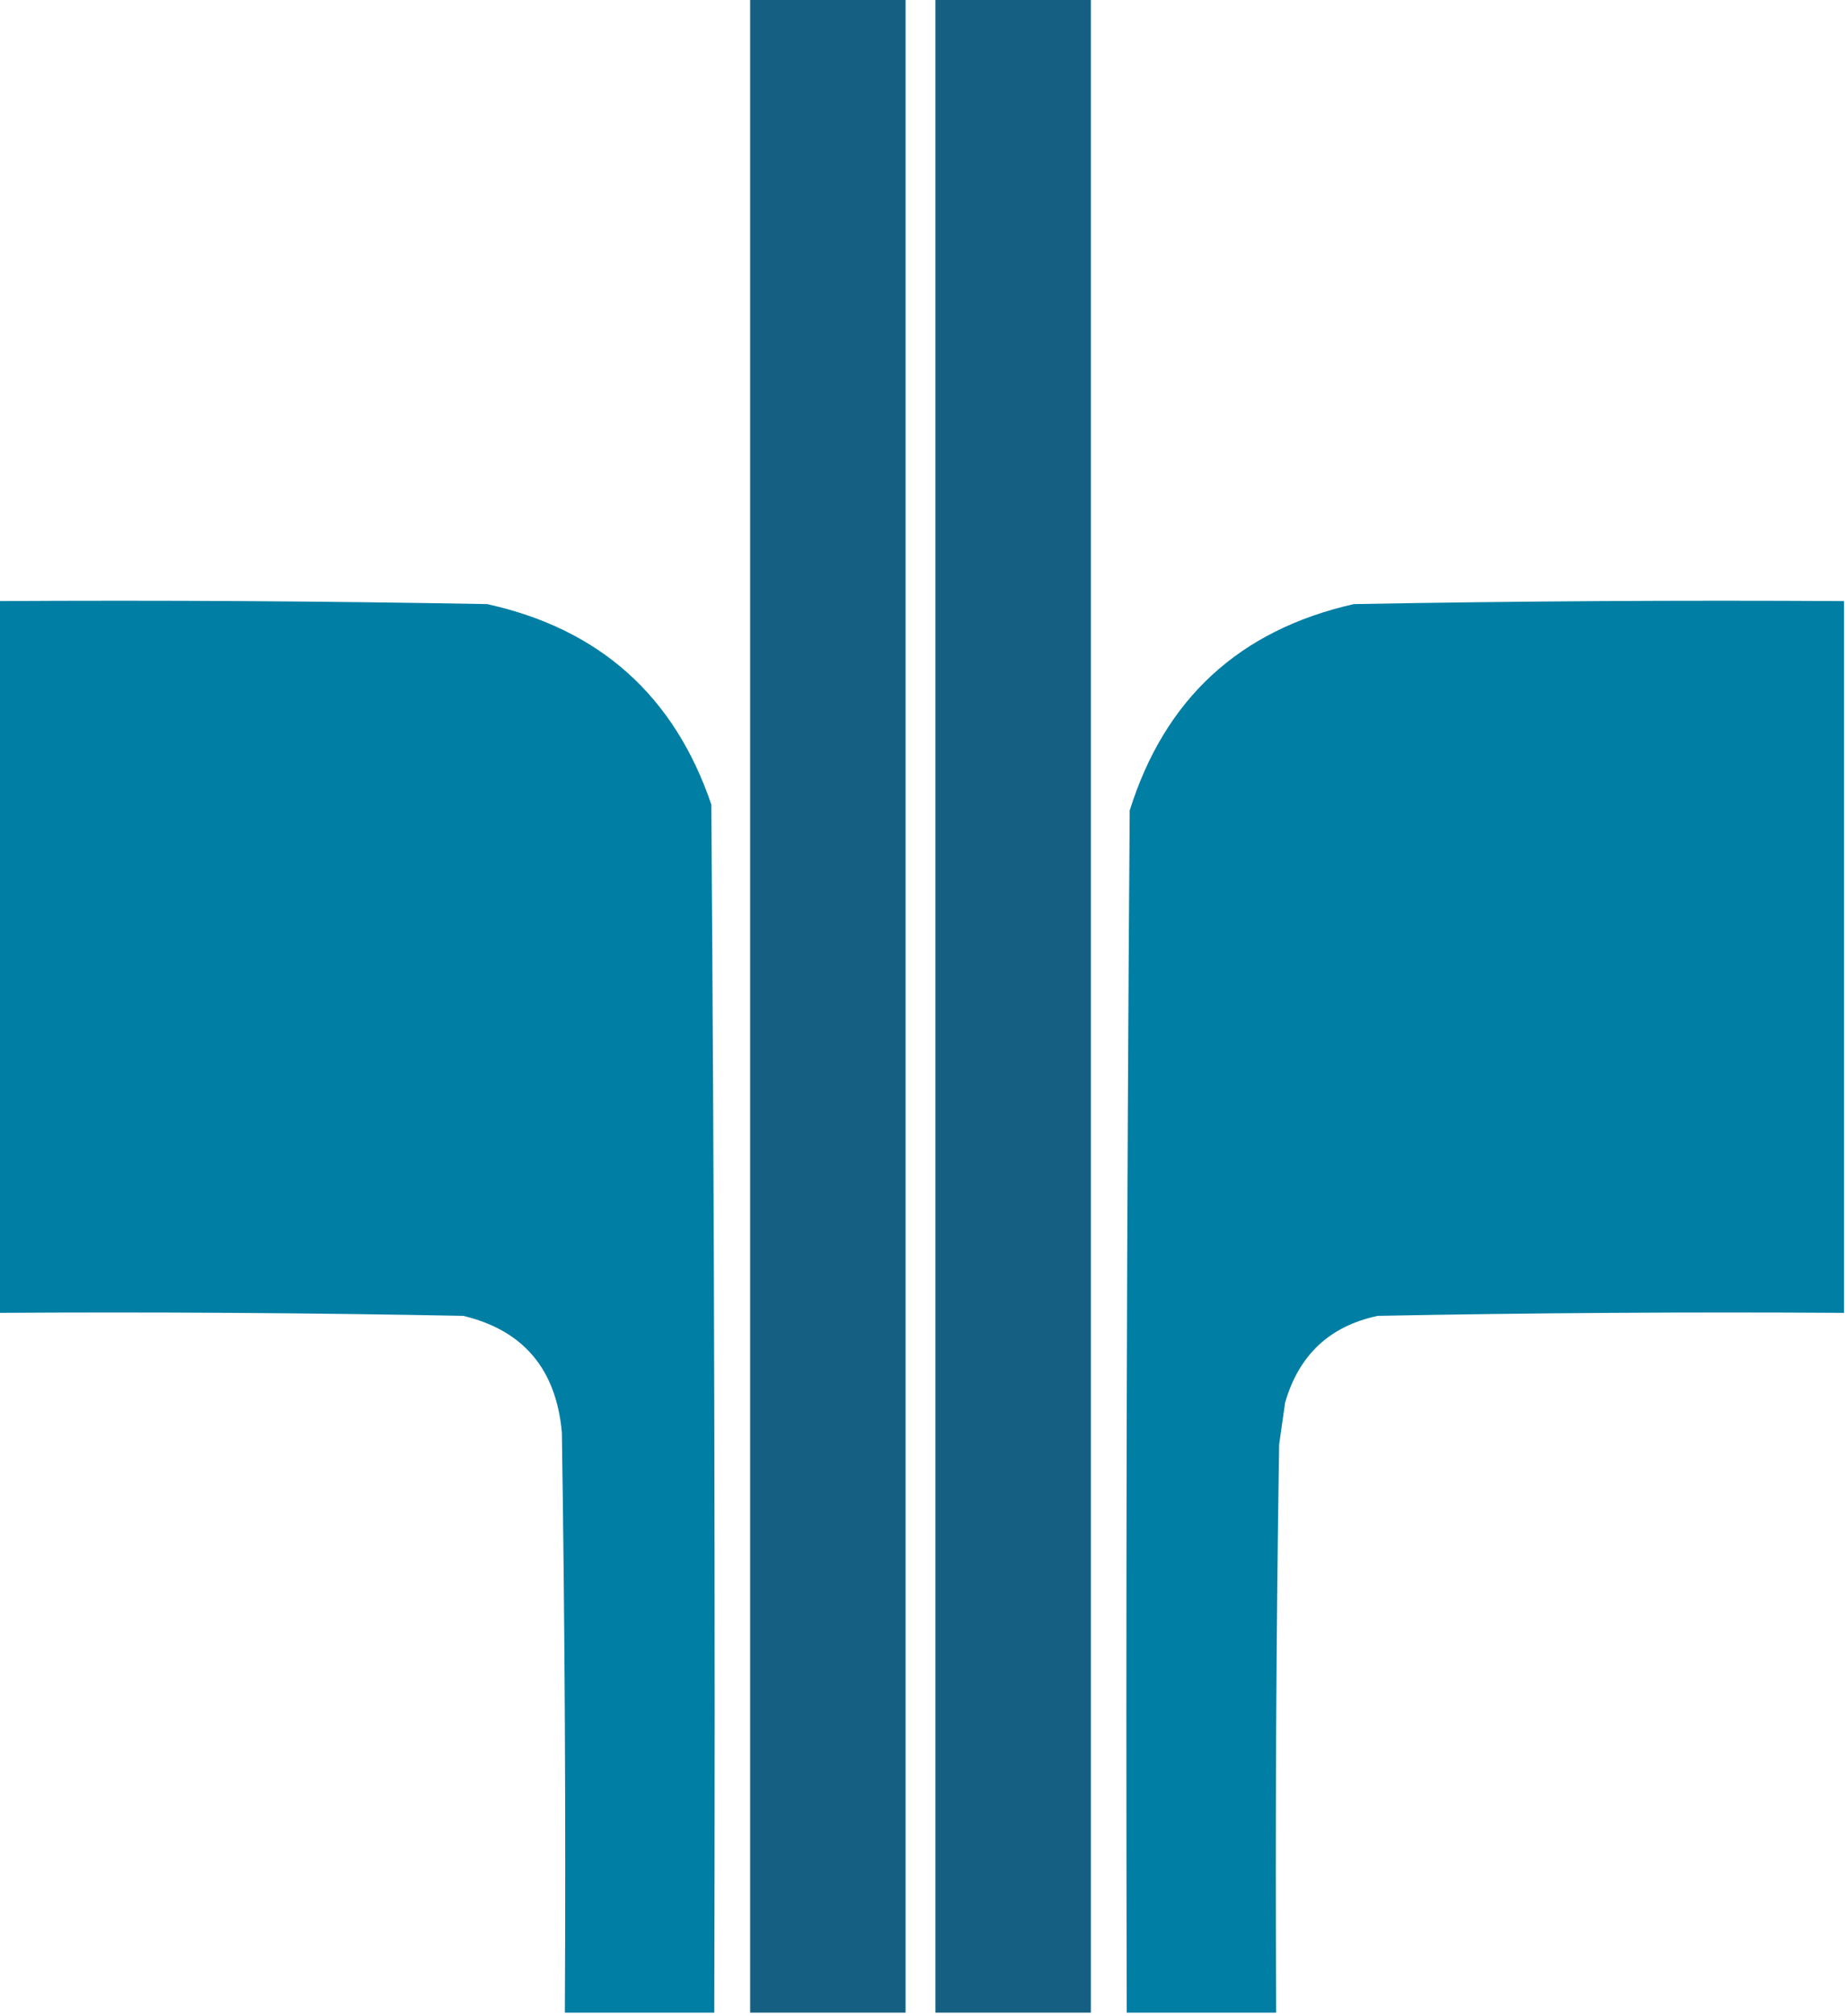 <?xml version="1.0" encoding="UTF-8"?>
<!DOCTYPE svg PUBLIC "-//W3C//DTD SVG 1.1//EN" "http://www.w3.org/Graphics/SVG/1.1/DTD/svg11.dtd">
<svg xmlns="http://www.w3.org/2000/svg" version="1.1" width="309px" height="337px" style="shape-rendering:geometricPrecision; text-rendering:geometricPrecision; image-rendering:optimizeQuality; fill-rule:evenodd; clip-rule:evenodd" xmlns:xlink="http://www.w3.org/1999/xlink">
<g><path style="opacity:1" fill="#156082" d="M 125.5,-0.5 C 134.167,-0.5 142.833,-0.5 151.5,-0.5C 151.5,111.833 151.5,224.167 151.5,336.5C 142.833,336.5 134.167,336.5 125.5,336.5C 125.5,224.167 125.5,111.833 125.5,-0.5 Z"/></g>
<g><path style="opacity:1" fill="#156082" d="M 156.5,-0.5 C 165.167,-0.5 173.833,-0.5 182.5,-0.5C 182.5,111.833 182.5,224.167 182.5,336.5C 173.833,336.5 165.167,336.5 156.5,336.5C 156.5,224.167 156.5,111.833 156.5,-0.5 Z"/></g>
<g><path style="opacity:0.997" fill="#007ea4" d="M -0.5,100.5 C 26.835,100.333 54.169,100.5 81.5,101C 100.314,105.15 112.814,116.316 119,134.5C 119.5,201.833 119.667,269.166 119.5,336.5C 111.167,336.5 102.833,336.5 94.5,336.5C 94.667,304.165 94.5,271.832 94,239.5C 93.055,228.905 87.555,222.405 77.5,220C 51.502,219.5 25.502,219.333 -0.5,219.5C -0.5,179.833 -0.5,140.167 -0.5,100.5 Z"/></g>
<g><path style="opacity:0.998" fill="#007ea3" d="M 308.5,100.5 C 308.5,140.167 308.5,179.833 308.5,219.5C 282.498,219.333 256.498,219.5 230.5,220C 222.47,221.695 217.303,226.528 215,234.5C 214.667,236.833 214.333,239.167 214,241.5C 213.5,273.165 213.333,304.832 213.5,336.5C 205.167,336.5 196.833,336.5 188.5,336.5C 188.333,269.499 188.5,202.499 189,135.5C 194.862,116.814 207.362,105.314 226.5,101C 253.831,100.5 281.165,100.333 308.5,100.5 Z"/></g>
</svg>
